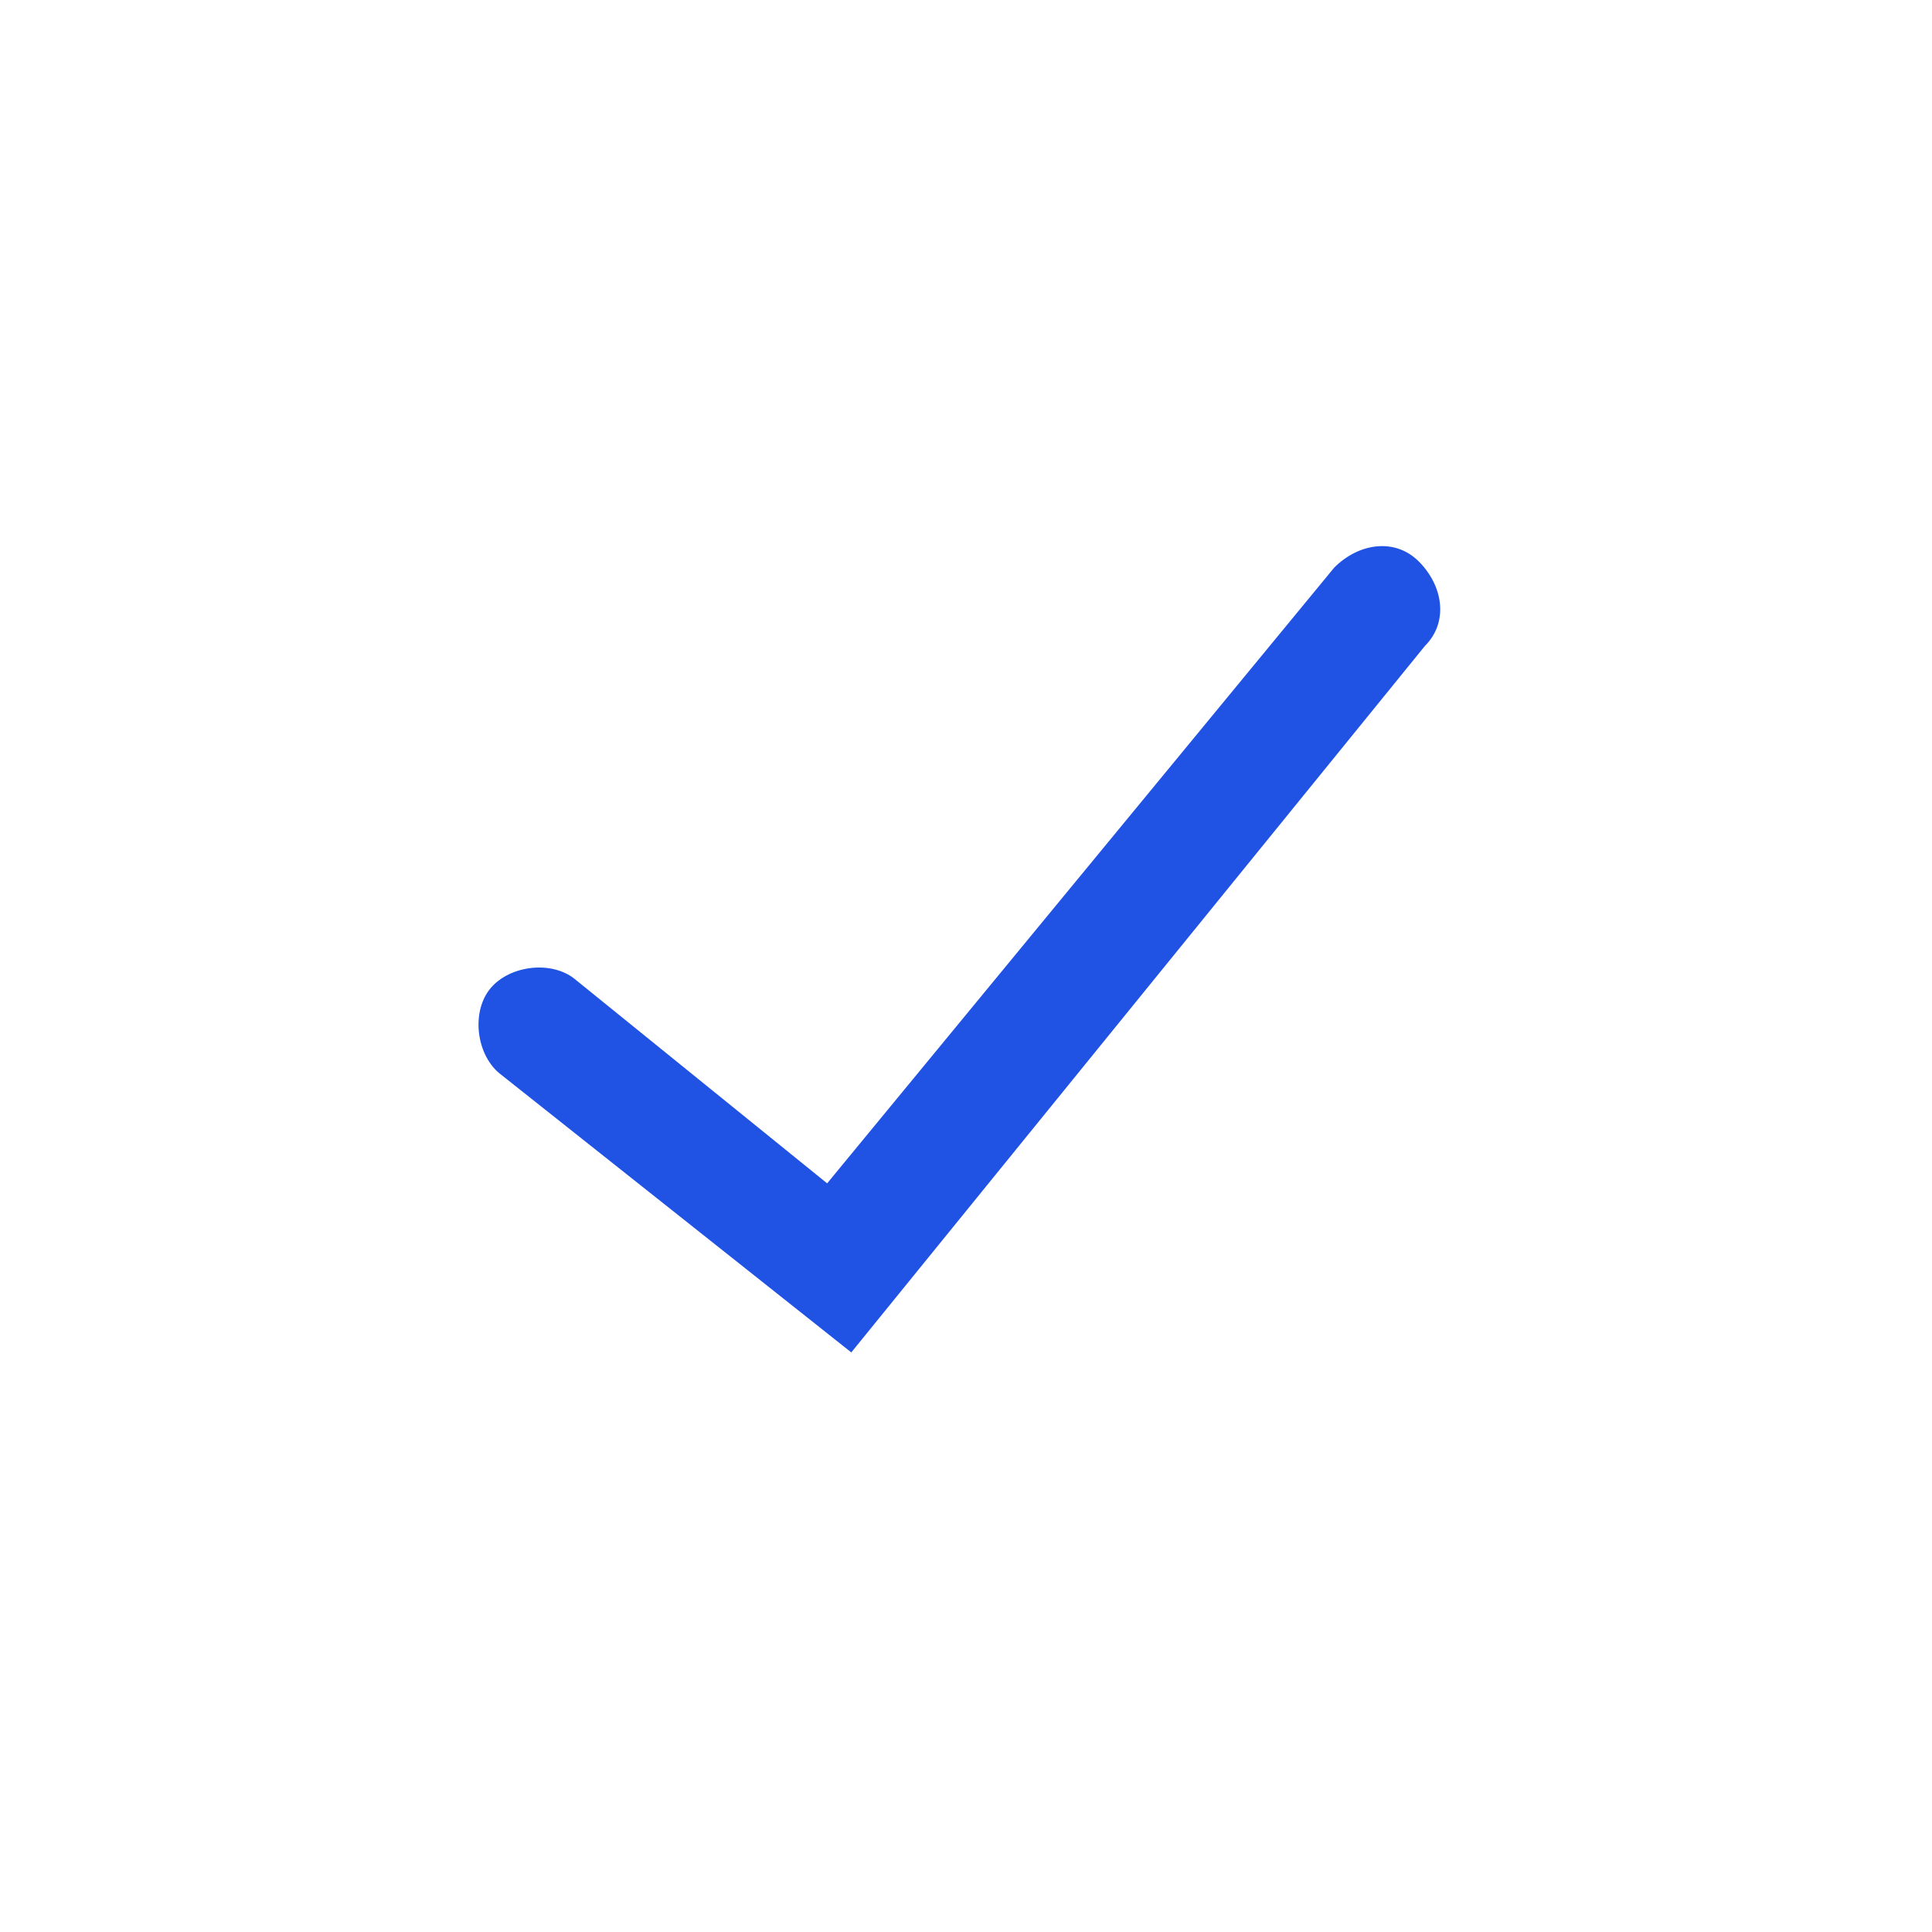 <svg version="1.1" id="Layer_1" xmlns="http://www.w3.org/2000/svg" xmlns:xlink="http://www.w3.org/1999/xlink" x="0px" y="0px"
	 viewBox="0 0 32 32" xml:space="preserve">
  <style type="text/css">
    .check1{fill:#2052E3;}
  </style>
  <g>
    <path class="check1" d="M14.1,22.4l-5.8-4.6c-0.4-0.3-0.5-1-0.2-1.4c0.3-0.4,1-0.5,1.4-0.2l4.2,3.4l8.4-10.2c0.4-0.4,1-0.5,1.4-0.1s0.5,1,0.1,1.4 L14.1,22.4z"/>
  </g>
</svg>